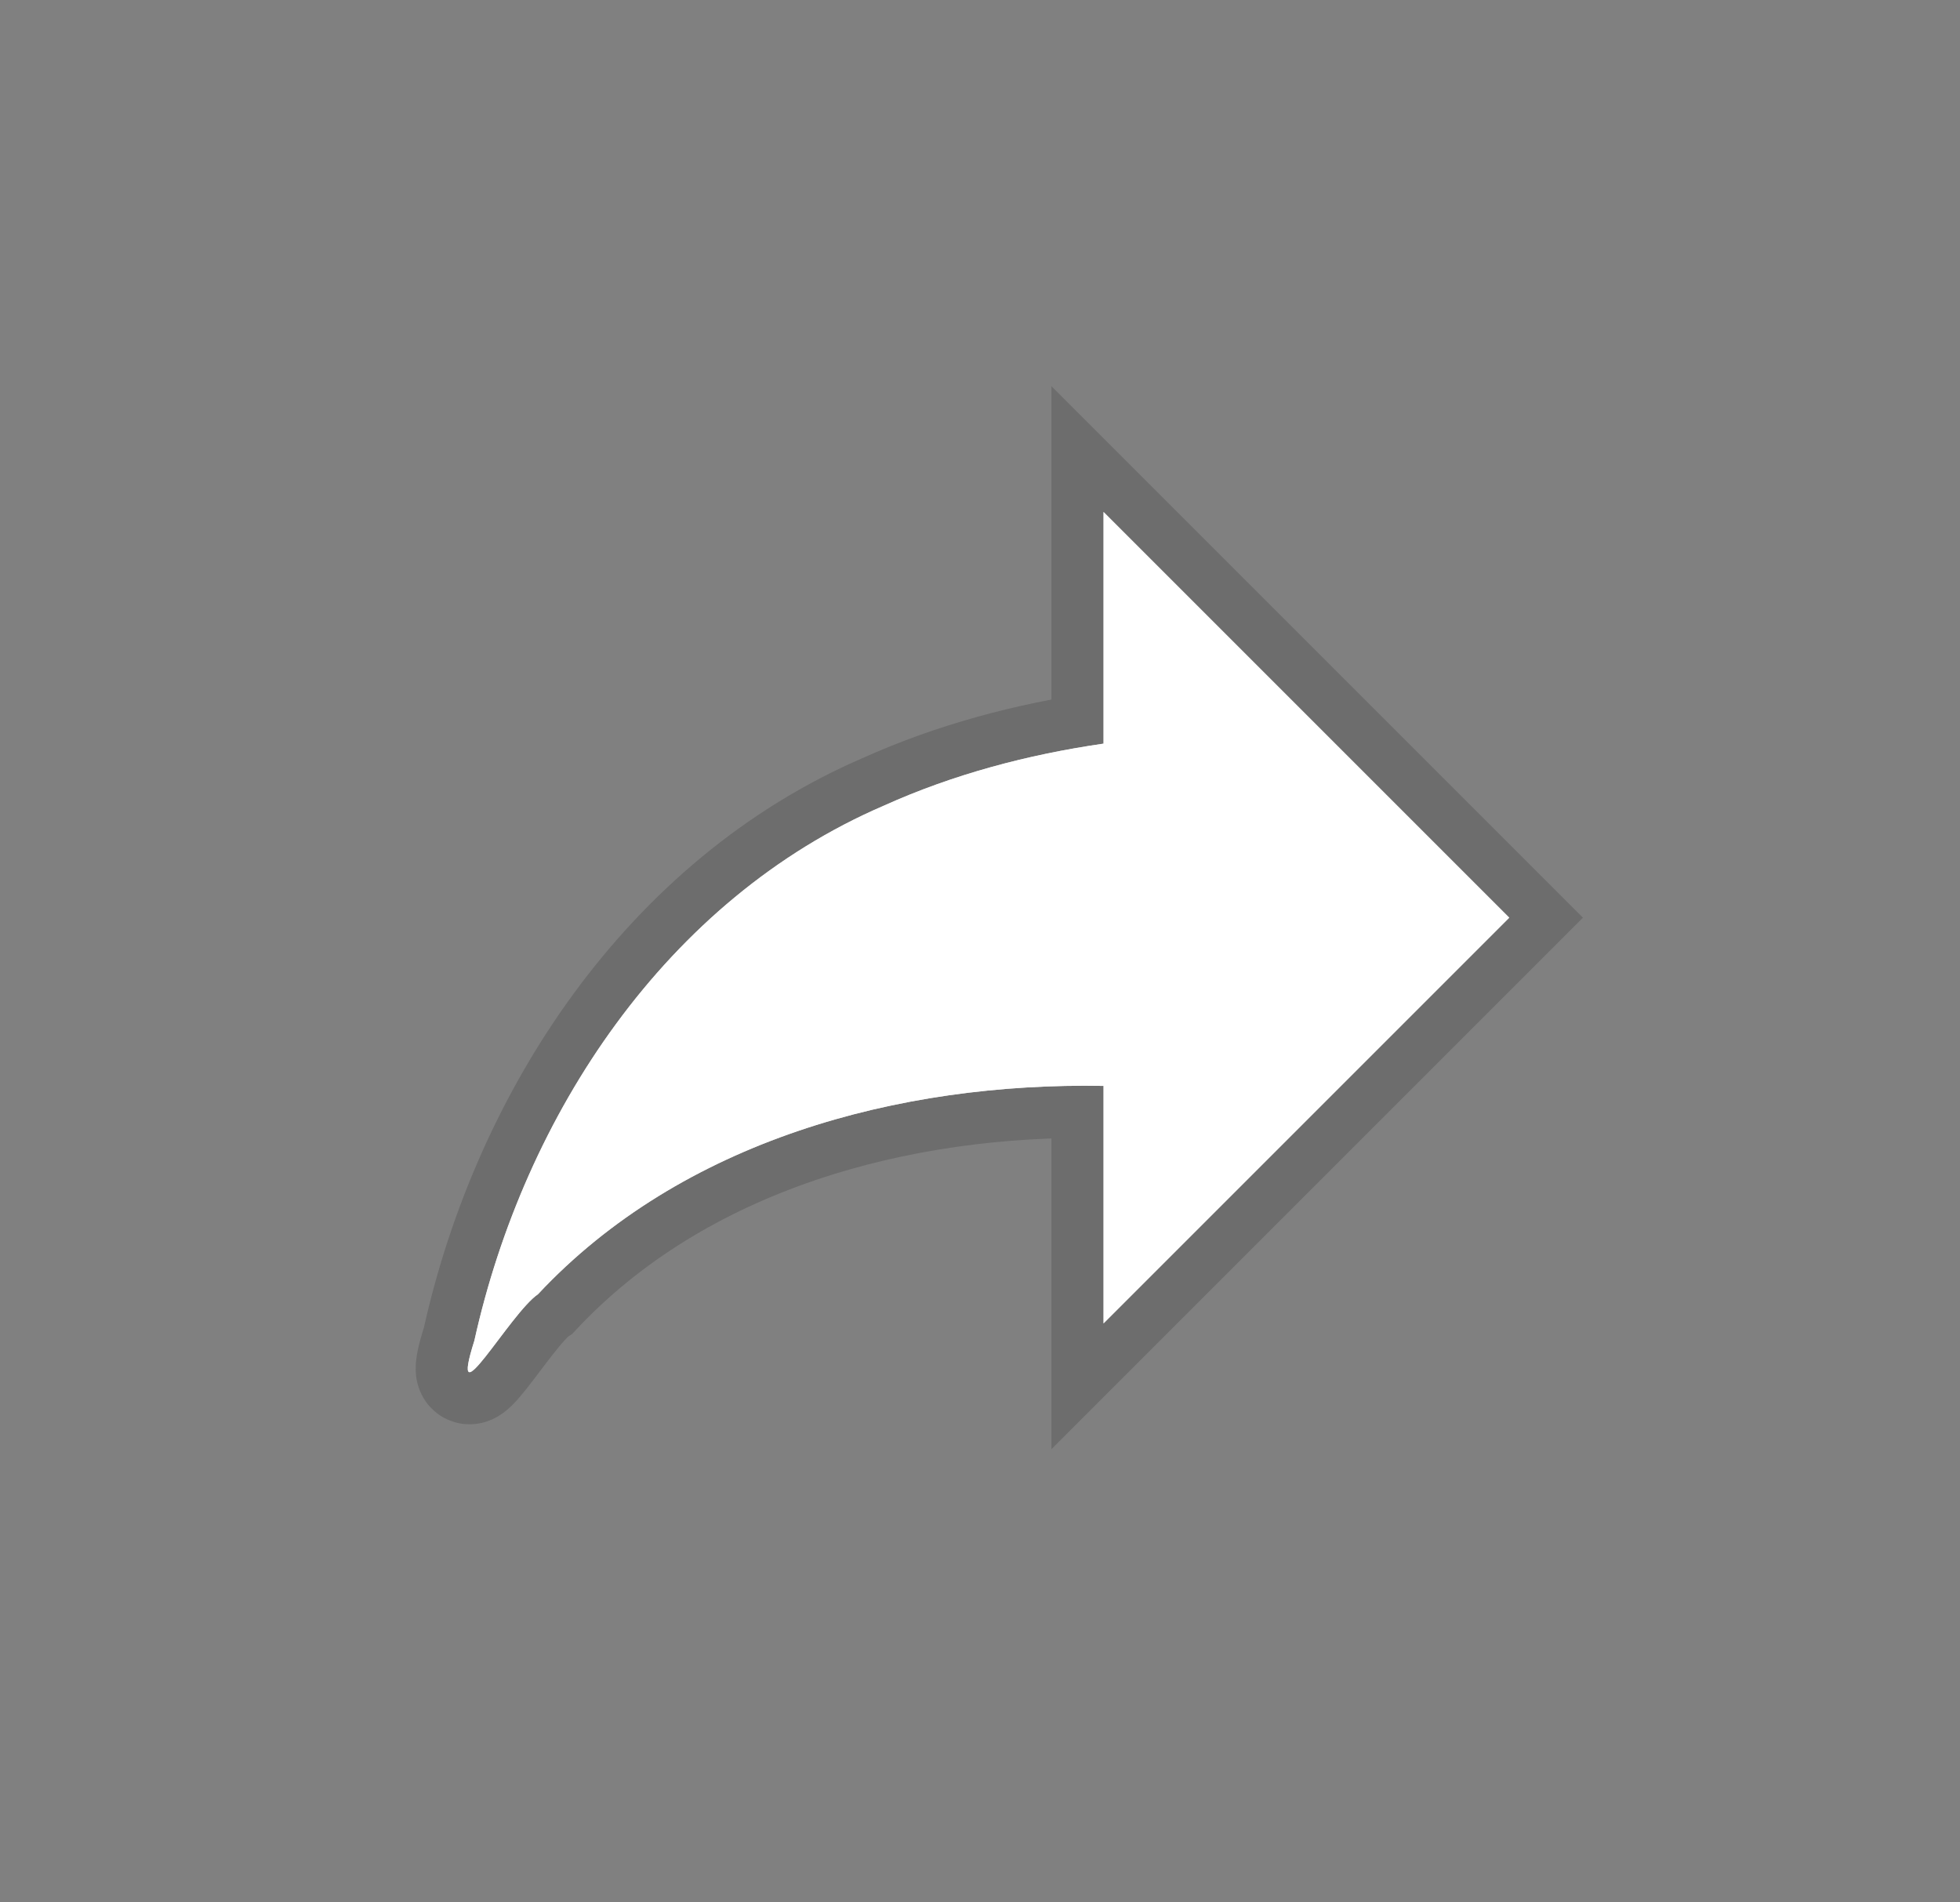 <svg width="34" height="33" viewBox="0 0 34 33" fill="none" xmlns="http://www.w3.org/2000/svg">
<rect x="0" y="0" width="34" height="33" fill="#808080" stroke="none"/>
<path d="M19.143 12.901V8.881L26.181 15.919L19.143 22.957V18.837C15.593 18.773 11.825 19.785 9.332 22.451C8.844 22.785 7.76 24.736 8.229 23.255C9.097 19.343 11.554 15.602 15.331 13.976C16.532 13.434 17.824 13.091 19.134 12.901H19.143Z" fill="white" stroke="black" stroke-opacity="0.15" stroke-width="1.807"/>
<path d="M19.143 12.901V8.881L26.181 15.919L19.143 22.957V18.837C15.593 18.773 11.825 19.785 9.332 22.451C8.844 22.785 7.76 24.736 8.229 23.255C9.097 19.343 11.554 15.602 15.331 13.976C16.532 13.434 17.824 13.091 19.134 12.901H19.143Z" fill="white"/>
</svg>
